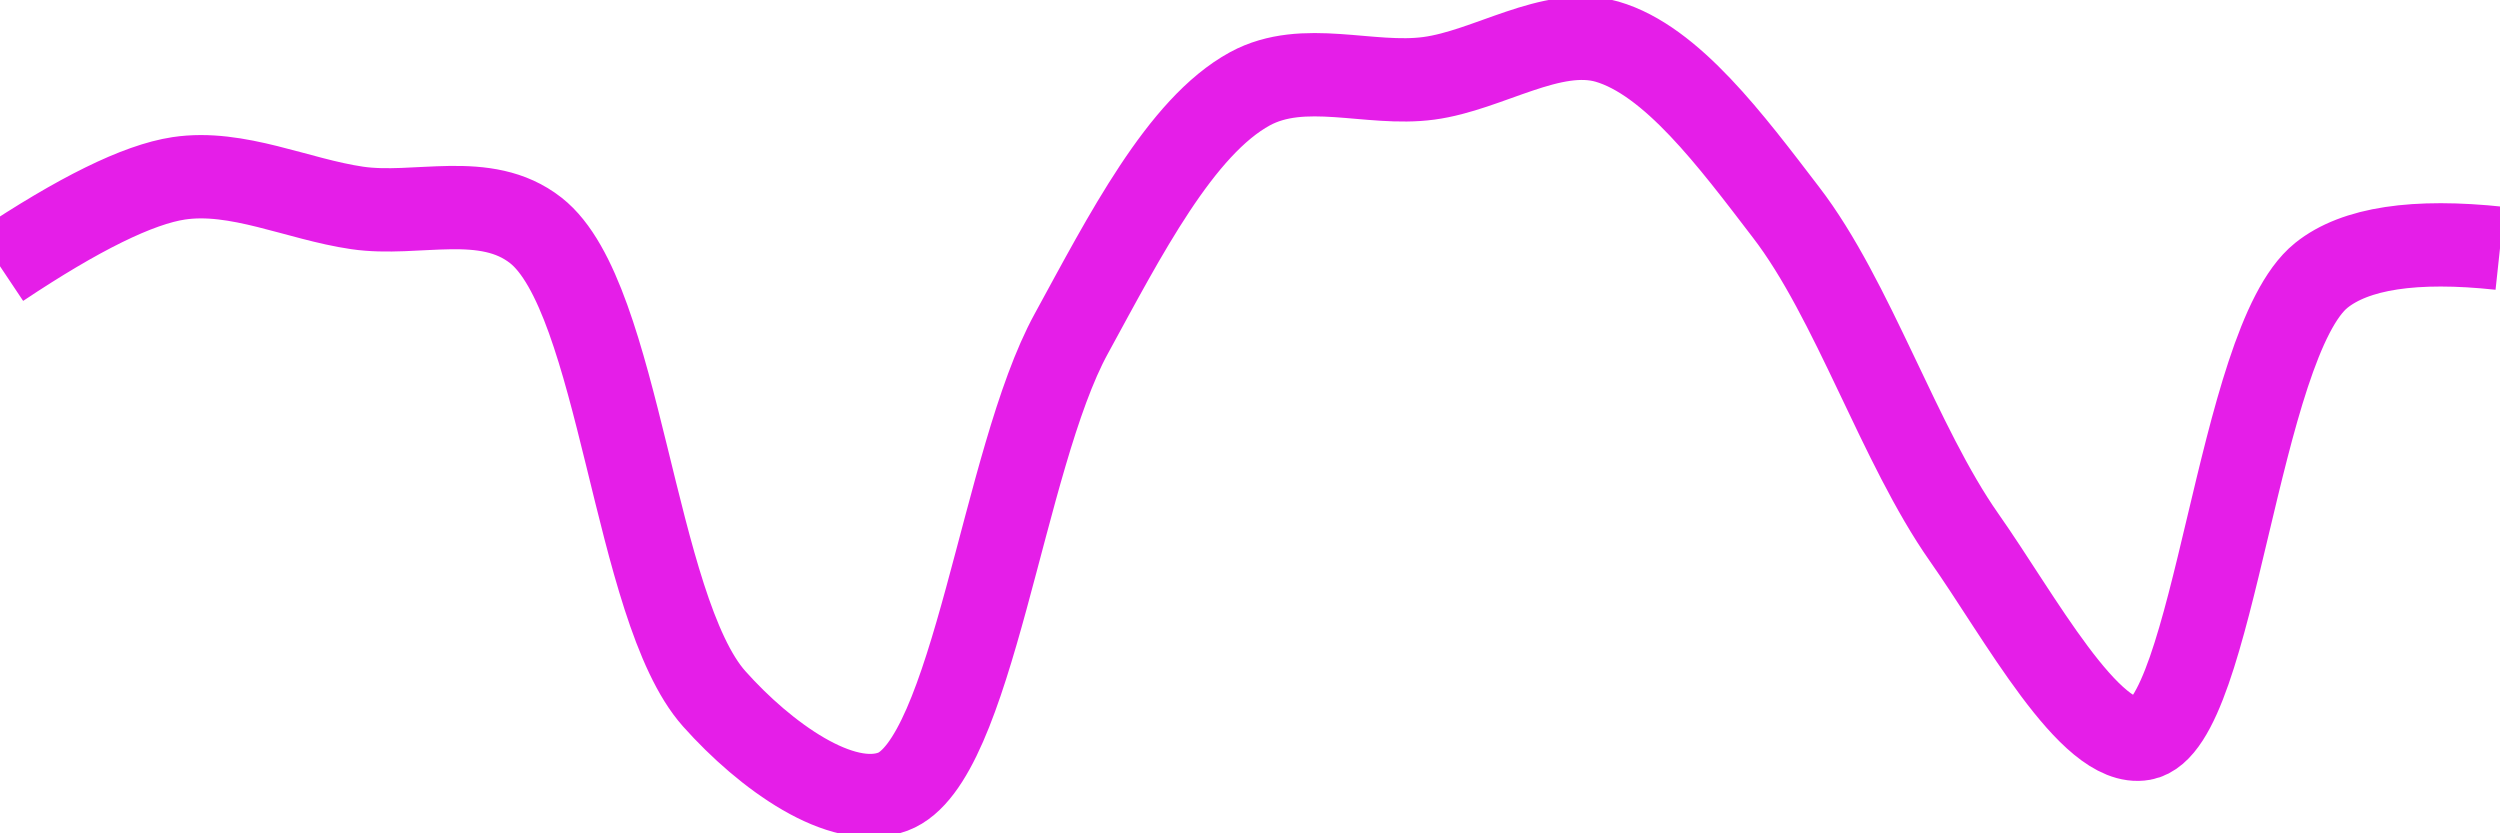 <svg class="main-svg" xmlns="http://www.w3.org/2000/svg" xmlns:xlink="http://www.w3.org/1999/xlink" width="60" height="20" style="" viewBox="0 0 60 20"><rect x="0" y="0" width="60" height="20" style="fill: rgb(0, 0, 0); fill-opacity: 0;"/><defs id="defs-44a29d"><g class="clips"><clipPath id="clip44a29dxyplot" class="plotclip"><rect width="60" height="20"/></clipPath><clipPath class="axesclip" id="clip44a29dx"><rect x="0" y="0" width="60" height="20"/></clipPath><clipPath class="axesclip" id="clip44a29dy"><rect x="0" y="0" width="60" height="20"/></clipPath><clipPath class="axesclip" id="clip44a29dxy"><rect x="0" y="0" width="60" height="20"/></clipPath></g><g class="gradients"/><g class="patterns"/></defs><g class="bglayer"><rect class="bg" x="0" y="0" width="60" height="20" style="fill: rgb(0, 0, 0); fill-opacity: 0; stroke-width: 0;"/></g><g class="layer-below"><g class="imagelayer"/><g class="shapelayer"/></g><g class="cartesianlayer"><g class="subplot xy"><g class="layer-subplot"><g class="shapelayer"/><g class="imagelayer"/></g><g class="minor-gridlayer"><g class="x"/><g class="y"/></g><g class="gridlayer"><g class="x"/><g class="y"/></g><g class="zerolinelayer"/><g class="layer-between"><g class="shapelayer"/><g class="imagelayer"/></g><path class="xlines-below"/><path class="ylines-below"/><g class="overlines-below"/><g class="xaxislayer-below"/><g class="yaxislayer-below"/><g class="overaxes-below"/><g class="overplot"><g class="xy" transform="" clip-path="url(#clip44a29dxyplot)"><g class="scatterlayer mlayer"><g class="trace scatter trace9c6c5f" style="stroke-miterlimit: 2; opacity: 1;"><g class="fills"/><g class="errorbars"/><g class="lines"><path class="js-line" d="M0,6.39Q2.83,4.5 4.29,4.28C5.69,4.07 7.14,4.78 8.57,4.99C10,5.2 11.65,4.58 12.86,5.53C14.89,7.12 15.21,14.6 17.14,16.77C18.37,18.15 20.2,19.46 21.43,19C23.35,18.28 24.06,11.02 25.71,8.01C27,5.65 28.33,3.04 30,2.13C31.29,1.43 32.87,2.07 34.29,1.88C35.72,1.69 37.24,0.62 38.57,1C40.12,1.45 41.55,3.38 42.86,5.09C44.47,7.18 45.58,10.68 47.14,12.9C48.47,14.79 50.16,17.96 51.43,17.73C53.15,17.42 53.7,8.23 55.71,6.61Q56.93,5.63 60,5.96" style="vector-effect: none; fill: none; stroke: rgb(229, 30, 232); stroke-opacity: 1; stroke-width: 2px; opacity: 1;"/></g><g class="points"/><g class="text"/></g></g></g></g><path class="xlines-above crisp" d="M0,0" style="fill: none;"/><path class="ylines-above crisp" d="M0,0" style="fill: none;"/><g class="overlines-above"/><g class="xaxislayer-above"/><g class="yaxislayer-above"/><g class="overaxes-above"/></g></g><g class="polarlayer"/><g class="smithlayer"/><g class="ternarylayer"/><g class="geolayer"/><g class="funnelarealayer"/><g class="pielayer"/><g class="iciclelayer"/><g class="treemaplayer"/><g class="sunburstlayer"/><g class="glimages"/><defs id="topdefs-44a29d"><g class="clips"/></defs><g class="layer-above"><g class="imagelayer"/><g class="shapelayer"/></g><g class="infolayer"><g class="g-gtitle"/></g></svg>